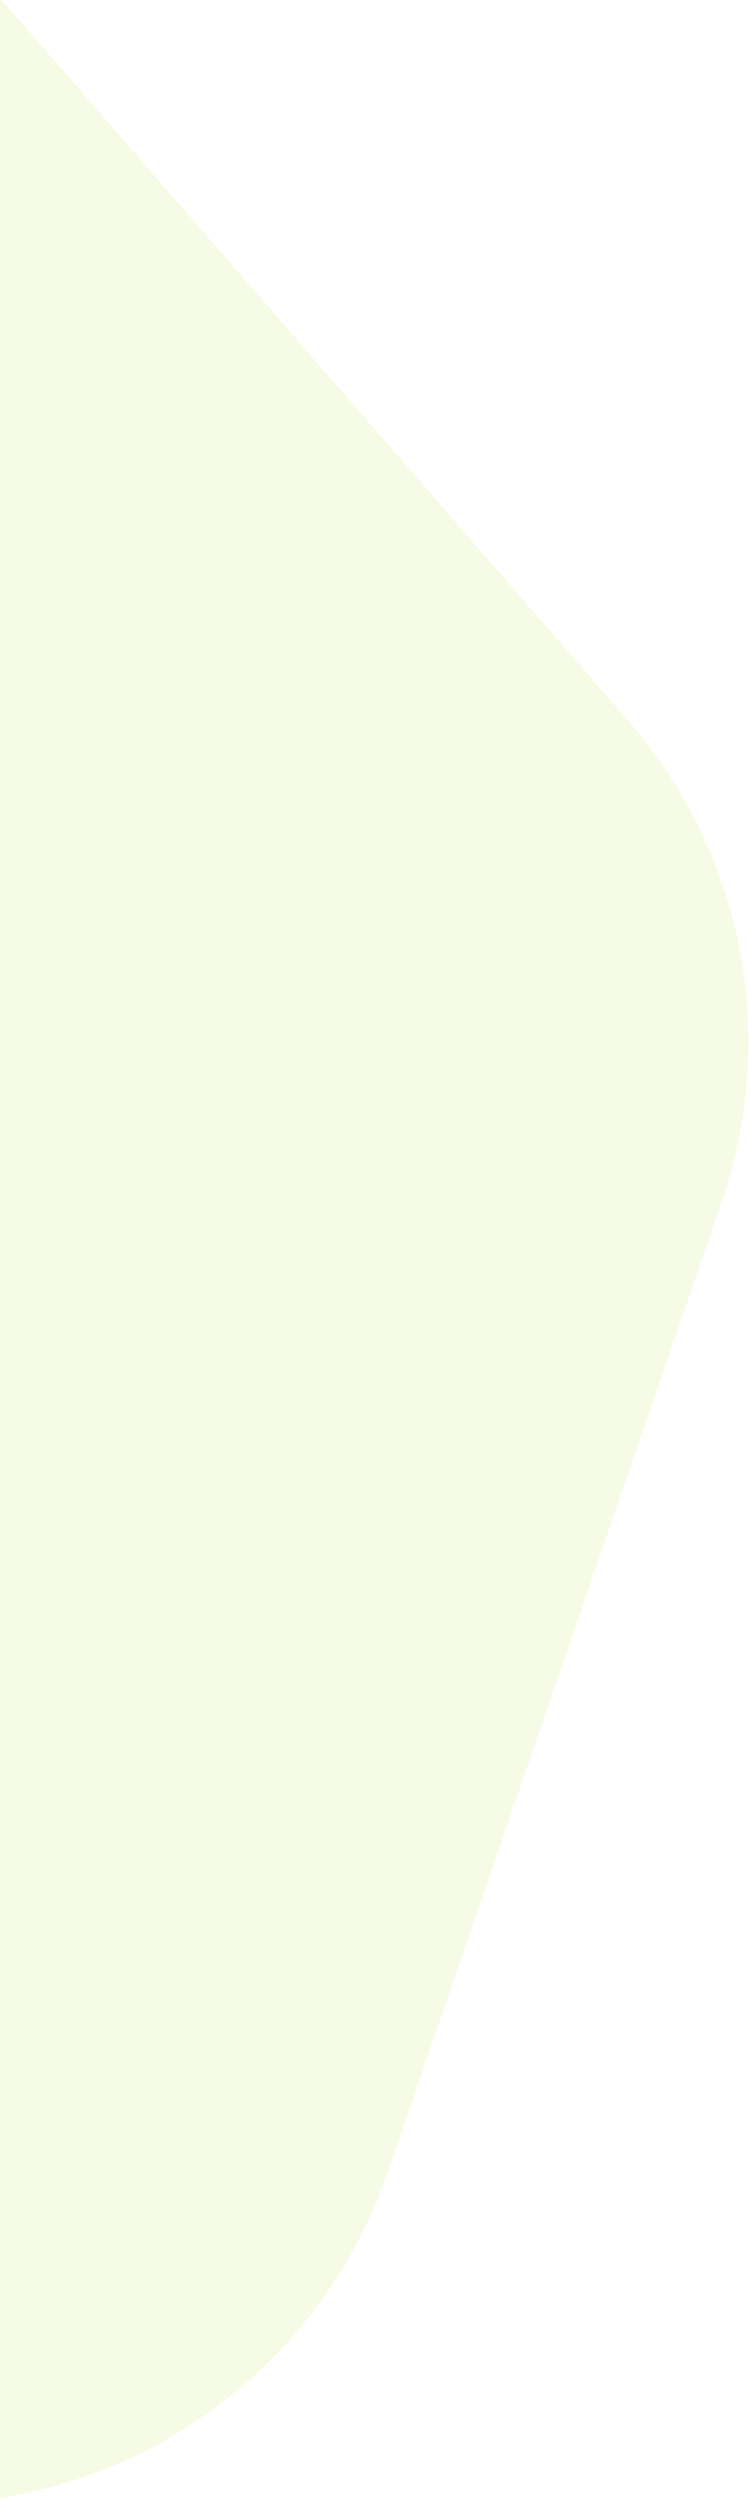 <?xml version="1.0" encoding="UTF-8"?>
<svg width="153px" height="510px" viewBox="0 0 153 510" version="1.1" xmlns="http://www.w3.org/2000/svg" xmlns:xlink="http://www.w3.org/1999/xlink">
    <!-- Generator: Sketch 63.1 (92452) - https://sketch.com -->
    <title>Polygon 4</title>
    <desc>Created with Sketch.</desc>
    <g id="Abilities" stroke="none" stroke-width="1" fill="none" fill-rule="evenodd" opacity="0.1">
        <g id="Abilities---Default" transform="translate(0, -929)" fill="#A6D800" fill-rule="nonzero">
            <g id="Polygons" transform="translate(-0.001, 61)">
                <path d="M0.346,868 L128.152,1015.025 C151.591,1041.988 158.865,1079.407 147.233,1113.187 L79.017,1311.302 C67.385,1345.082 38.616,1370.091 3.546,1376.908 L-1.98951966e-13,1377.596 L0.001,868 L0.346,868 Z" id="Polygon-4"></path>
            </g>
        </g>
    </g>
</svg>